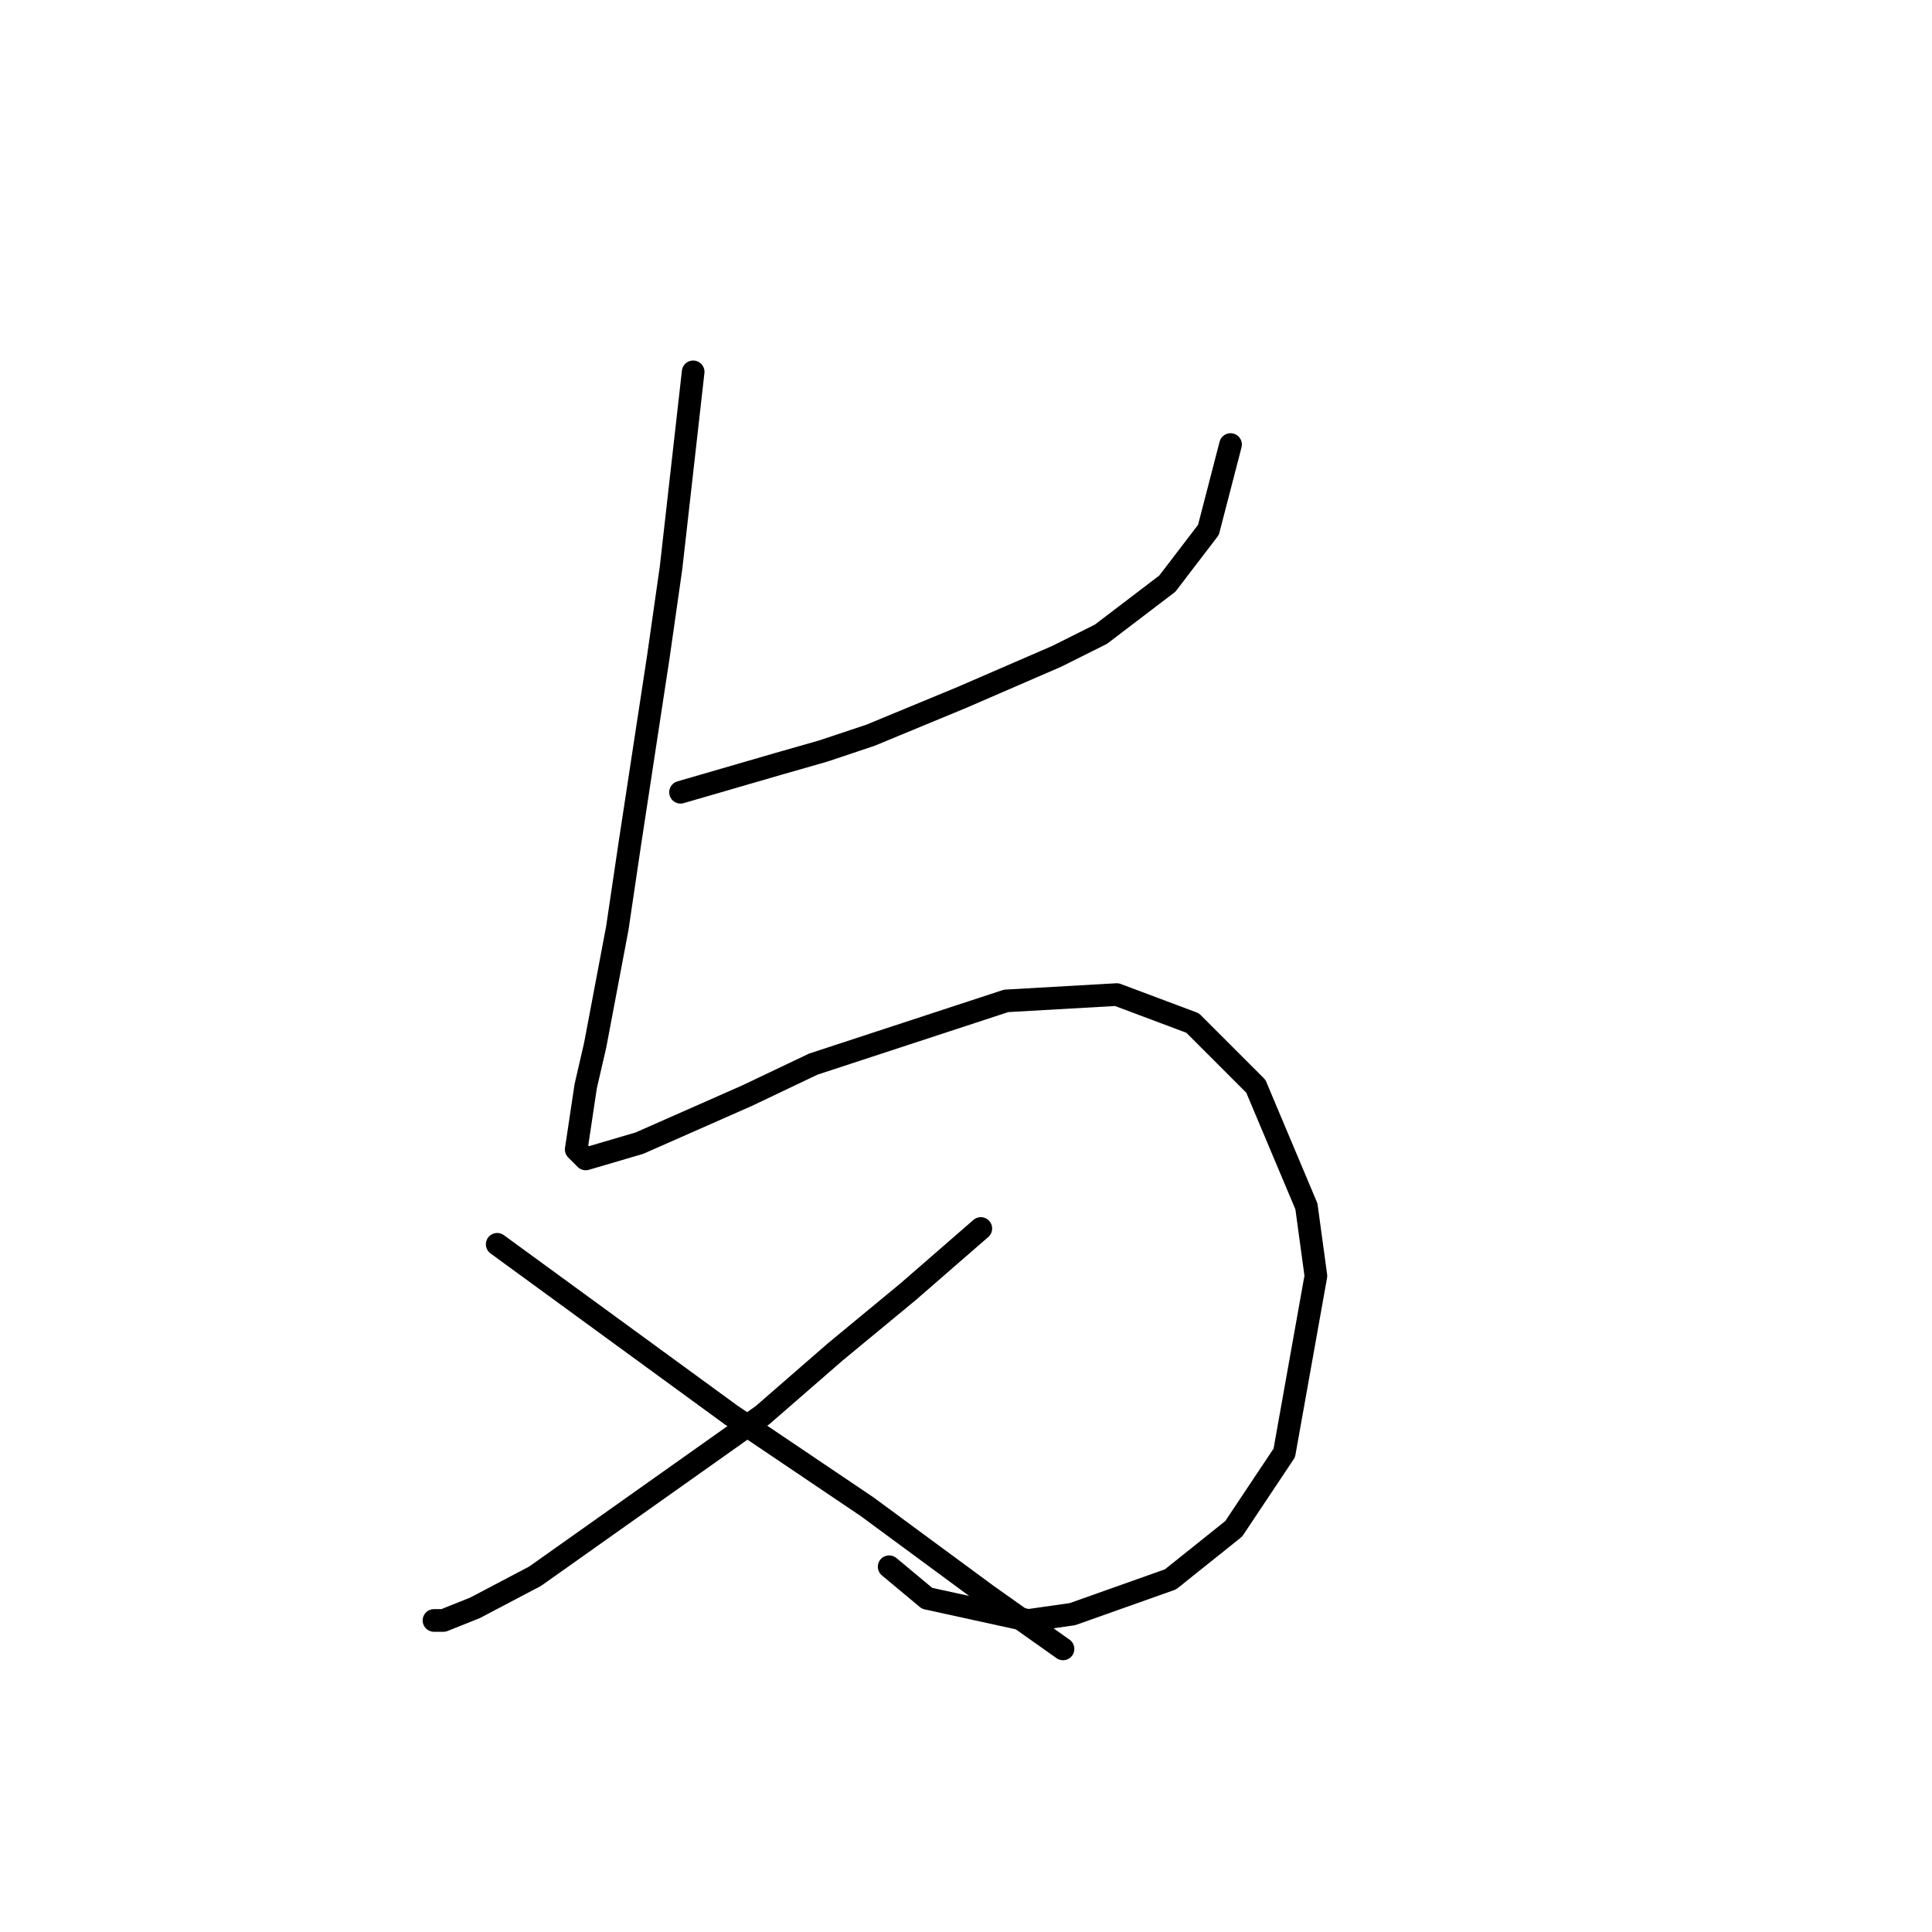 <?xml version="1.0" standalone="no"?>
    <svg width="256" height="256" xmlns="http://www.w3.org/2000/svg" version="1.1">
    <polyline stroke="black" stroke-width="3" stroke-linecap="round" fill="transparent" stroke-linejoin="round" points="90.174 104.979 103.158 101.209 109.022 99.534 115.305 97.439 127.452 92.413 140.018 86.968 145.882 84.036 154.677 77.334 160.123 70.214 163.055 58.905 163.055 58.905 " />
        <polyline stroke="black" stroke-width="3" stroke-linecap="round" fill="transparent" stroke-linejoin="round" points="91.849 49.271 88.917 75.24 87.242 86.968 83.472 111.681 81.796 122.99 78.865 138.487 77.608 143.933 76.351 152.31 77.608 153.566 84.729 151.472 98.97 145.189 107.766 141.001 133.316 132.623 147.976 131.786 158.028 135.555 166.405 143.933 173.107 159.849 174.364 169.064 170.175 192.52 163.474 202.572 155.096 209.274 142.112 213.882 136.248 214.719 122.844 211.787 117.818 207.599 117.818 207.599 " />
        <polyline stroke="black" stroke-width="3" stroke-linecap="round" fill="transparent" stroke-linejoin="round" points="129.965 162.781 120.331 171.158 110.698 179.116 101.064 187.494 70.906 208.855 62.948 213.044 58.759 214.719 57.503 214.719 57.503 214.719 " />
        <polyline stroke="black" stroke-width="3" stroke-linecap="round" fill="transparent" stroke-linejoin="round" points="65.88 164.875 81.378 176.184 96.875 187.494 114.886 199.64 130.803 211.368 140.855 218.489 140.855 218.489 " />
        </svg>